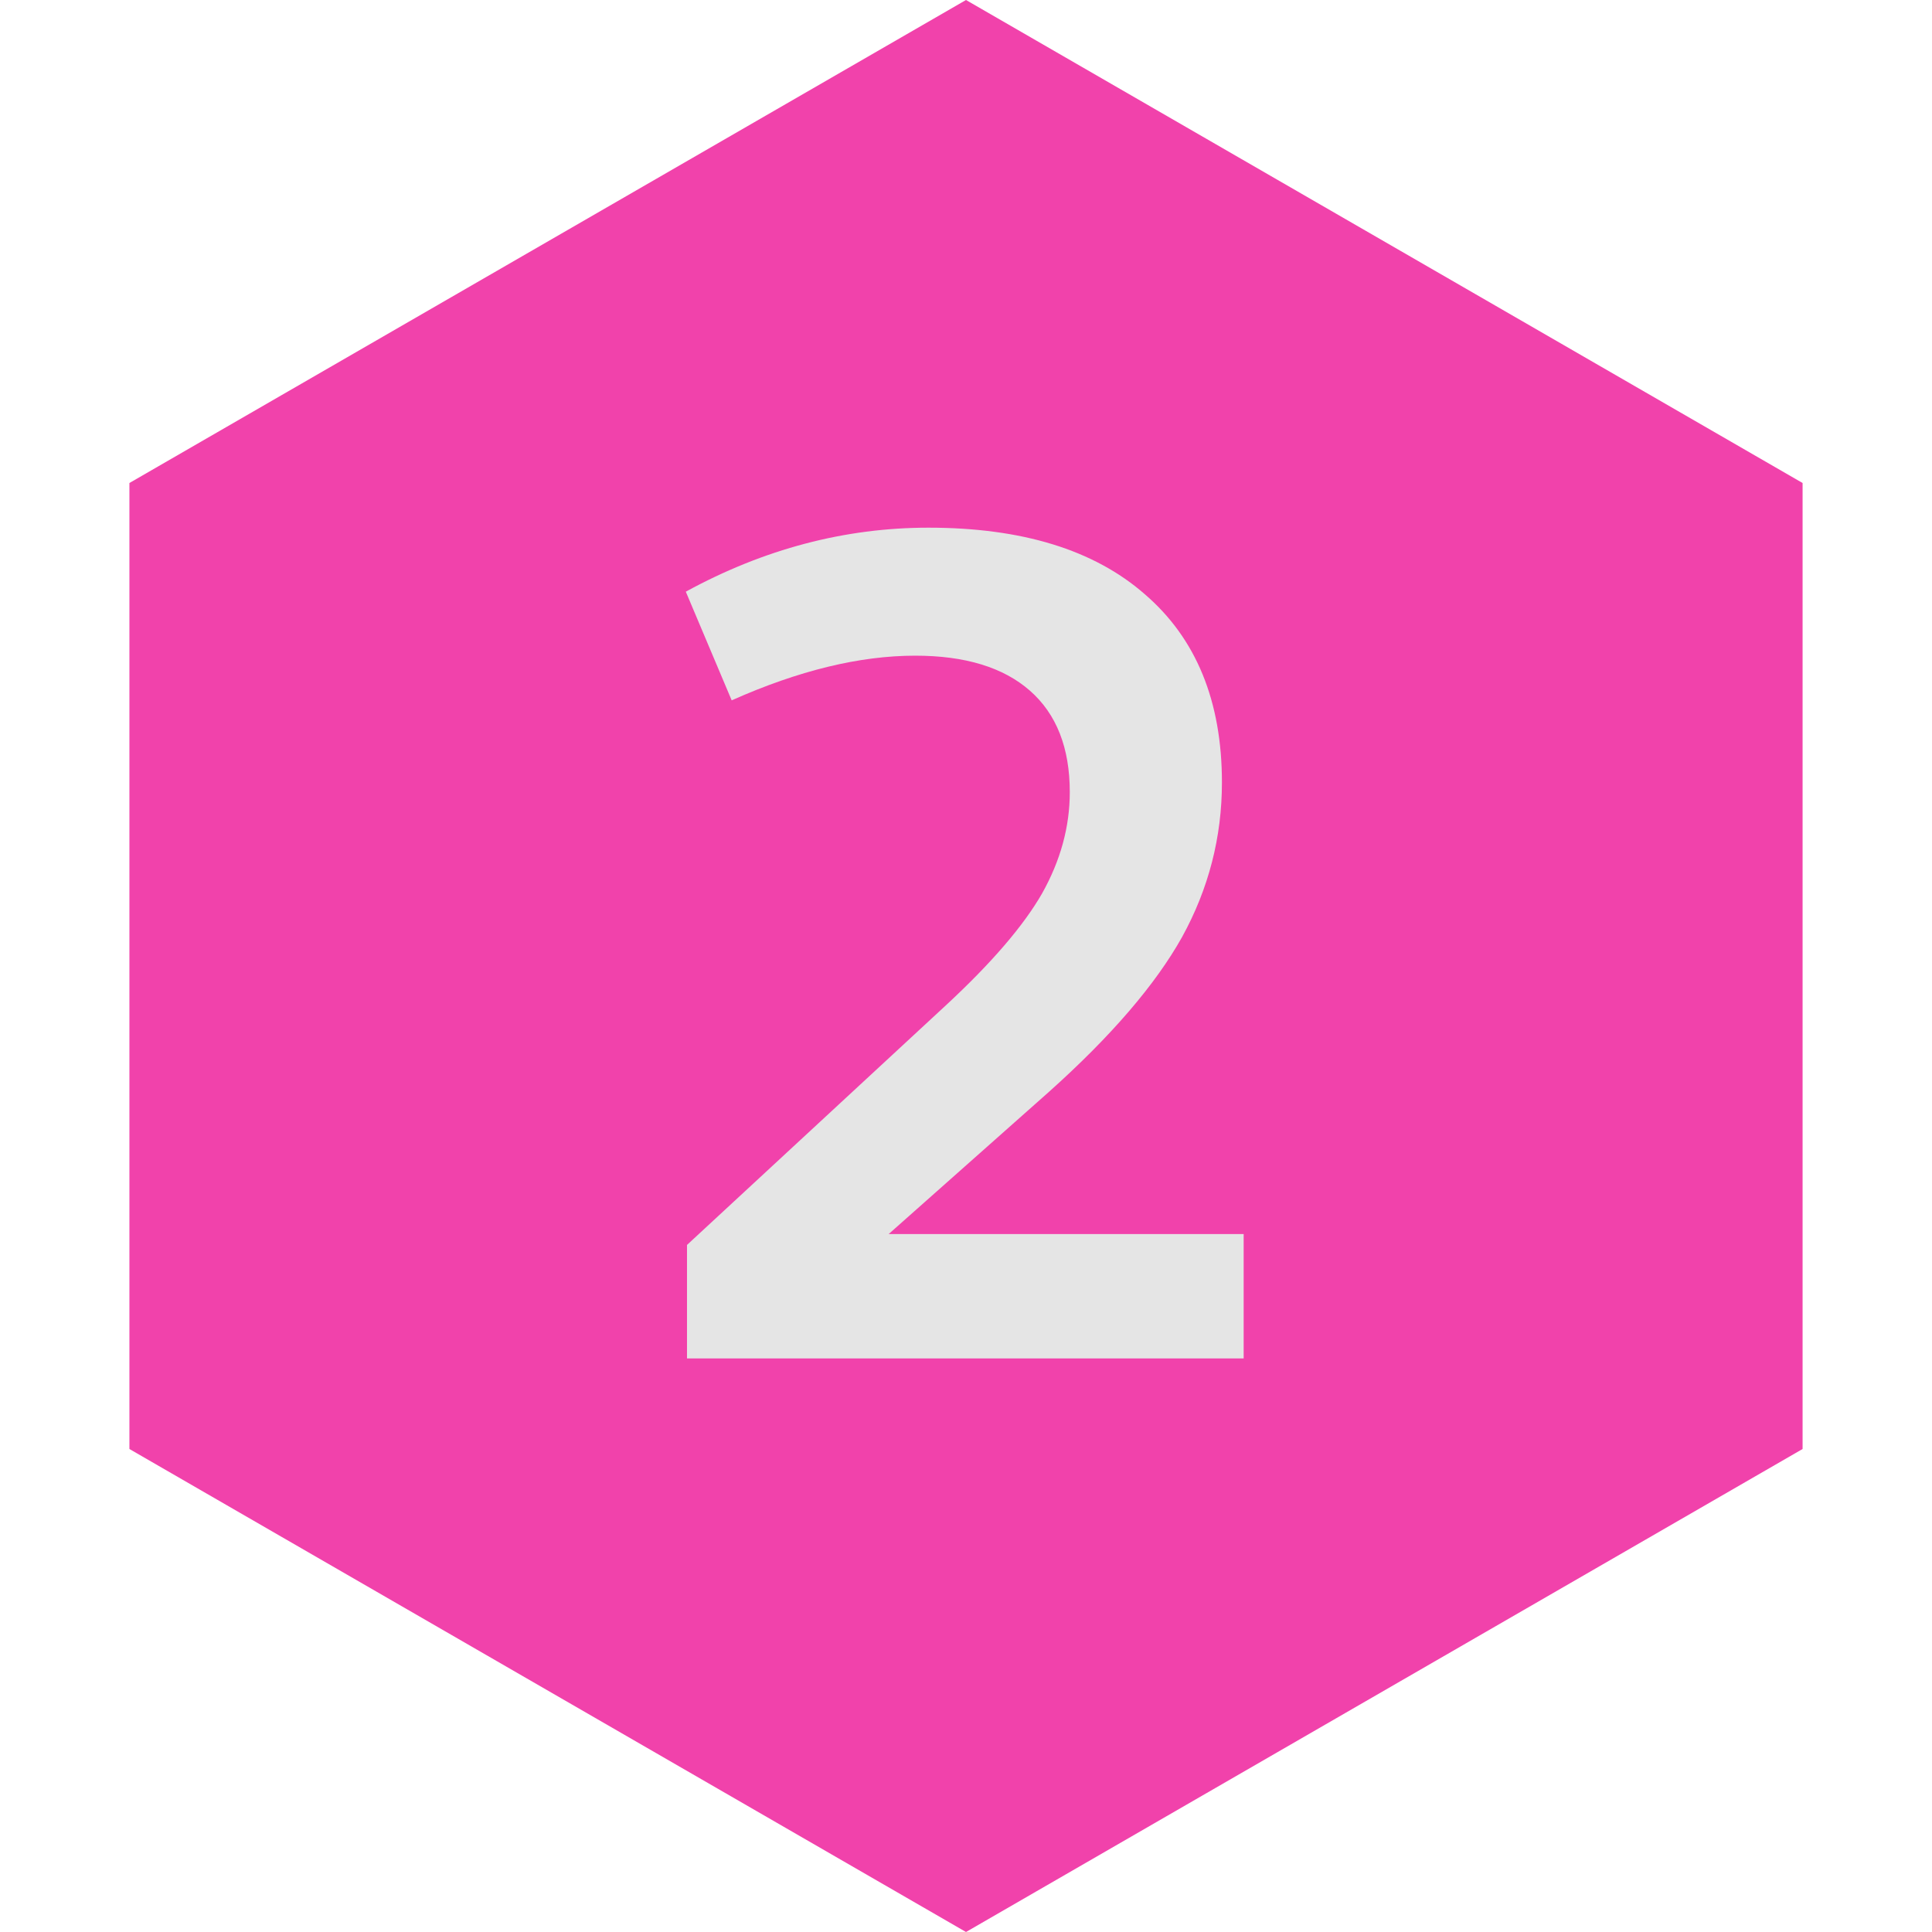 <svg width="64" height="64" viewBox="0 0 64 64" fill="none" xmlns="http://www.w3.org/2000/svg">
<path d="M32 0L59.713 16V48L32 64L4.287 48V16L32 0Z" fill="#F142AB"/>
<path d="M22.758 45V41.24L31.358 33.28C32.852 31.893 33.905 30.667 34.518 29.6C35.132 28.507 35.438 27.387 35.438 26.24C35.438 24.773 34.998 23.653 34.118 22.88C33.238 22.107 31.972 21.72 30.318 21.72C28.478 21.72 26.452 22.213 24.238 23.2L22.718 19.6C25.305 18.187 27.985 17.48 30.758 17.48C33.852 17.48 36.238 18.213 37.918 19.68C39.625 21.147 40.478 23.227 40.478 25.92C40.478 27.733 40.038 29.44 39.158 31.04C38.278 32.613 36.812 34.32 34.758 36.16L29.438 40.88H41.198V45H22.758Z" fill="#E5E5E5"/>
</svg>
